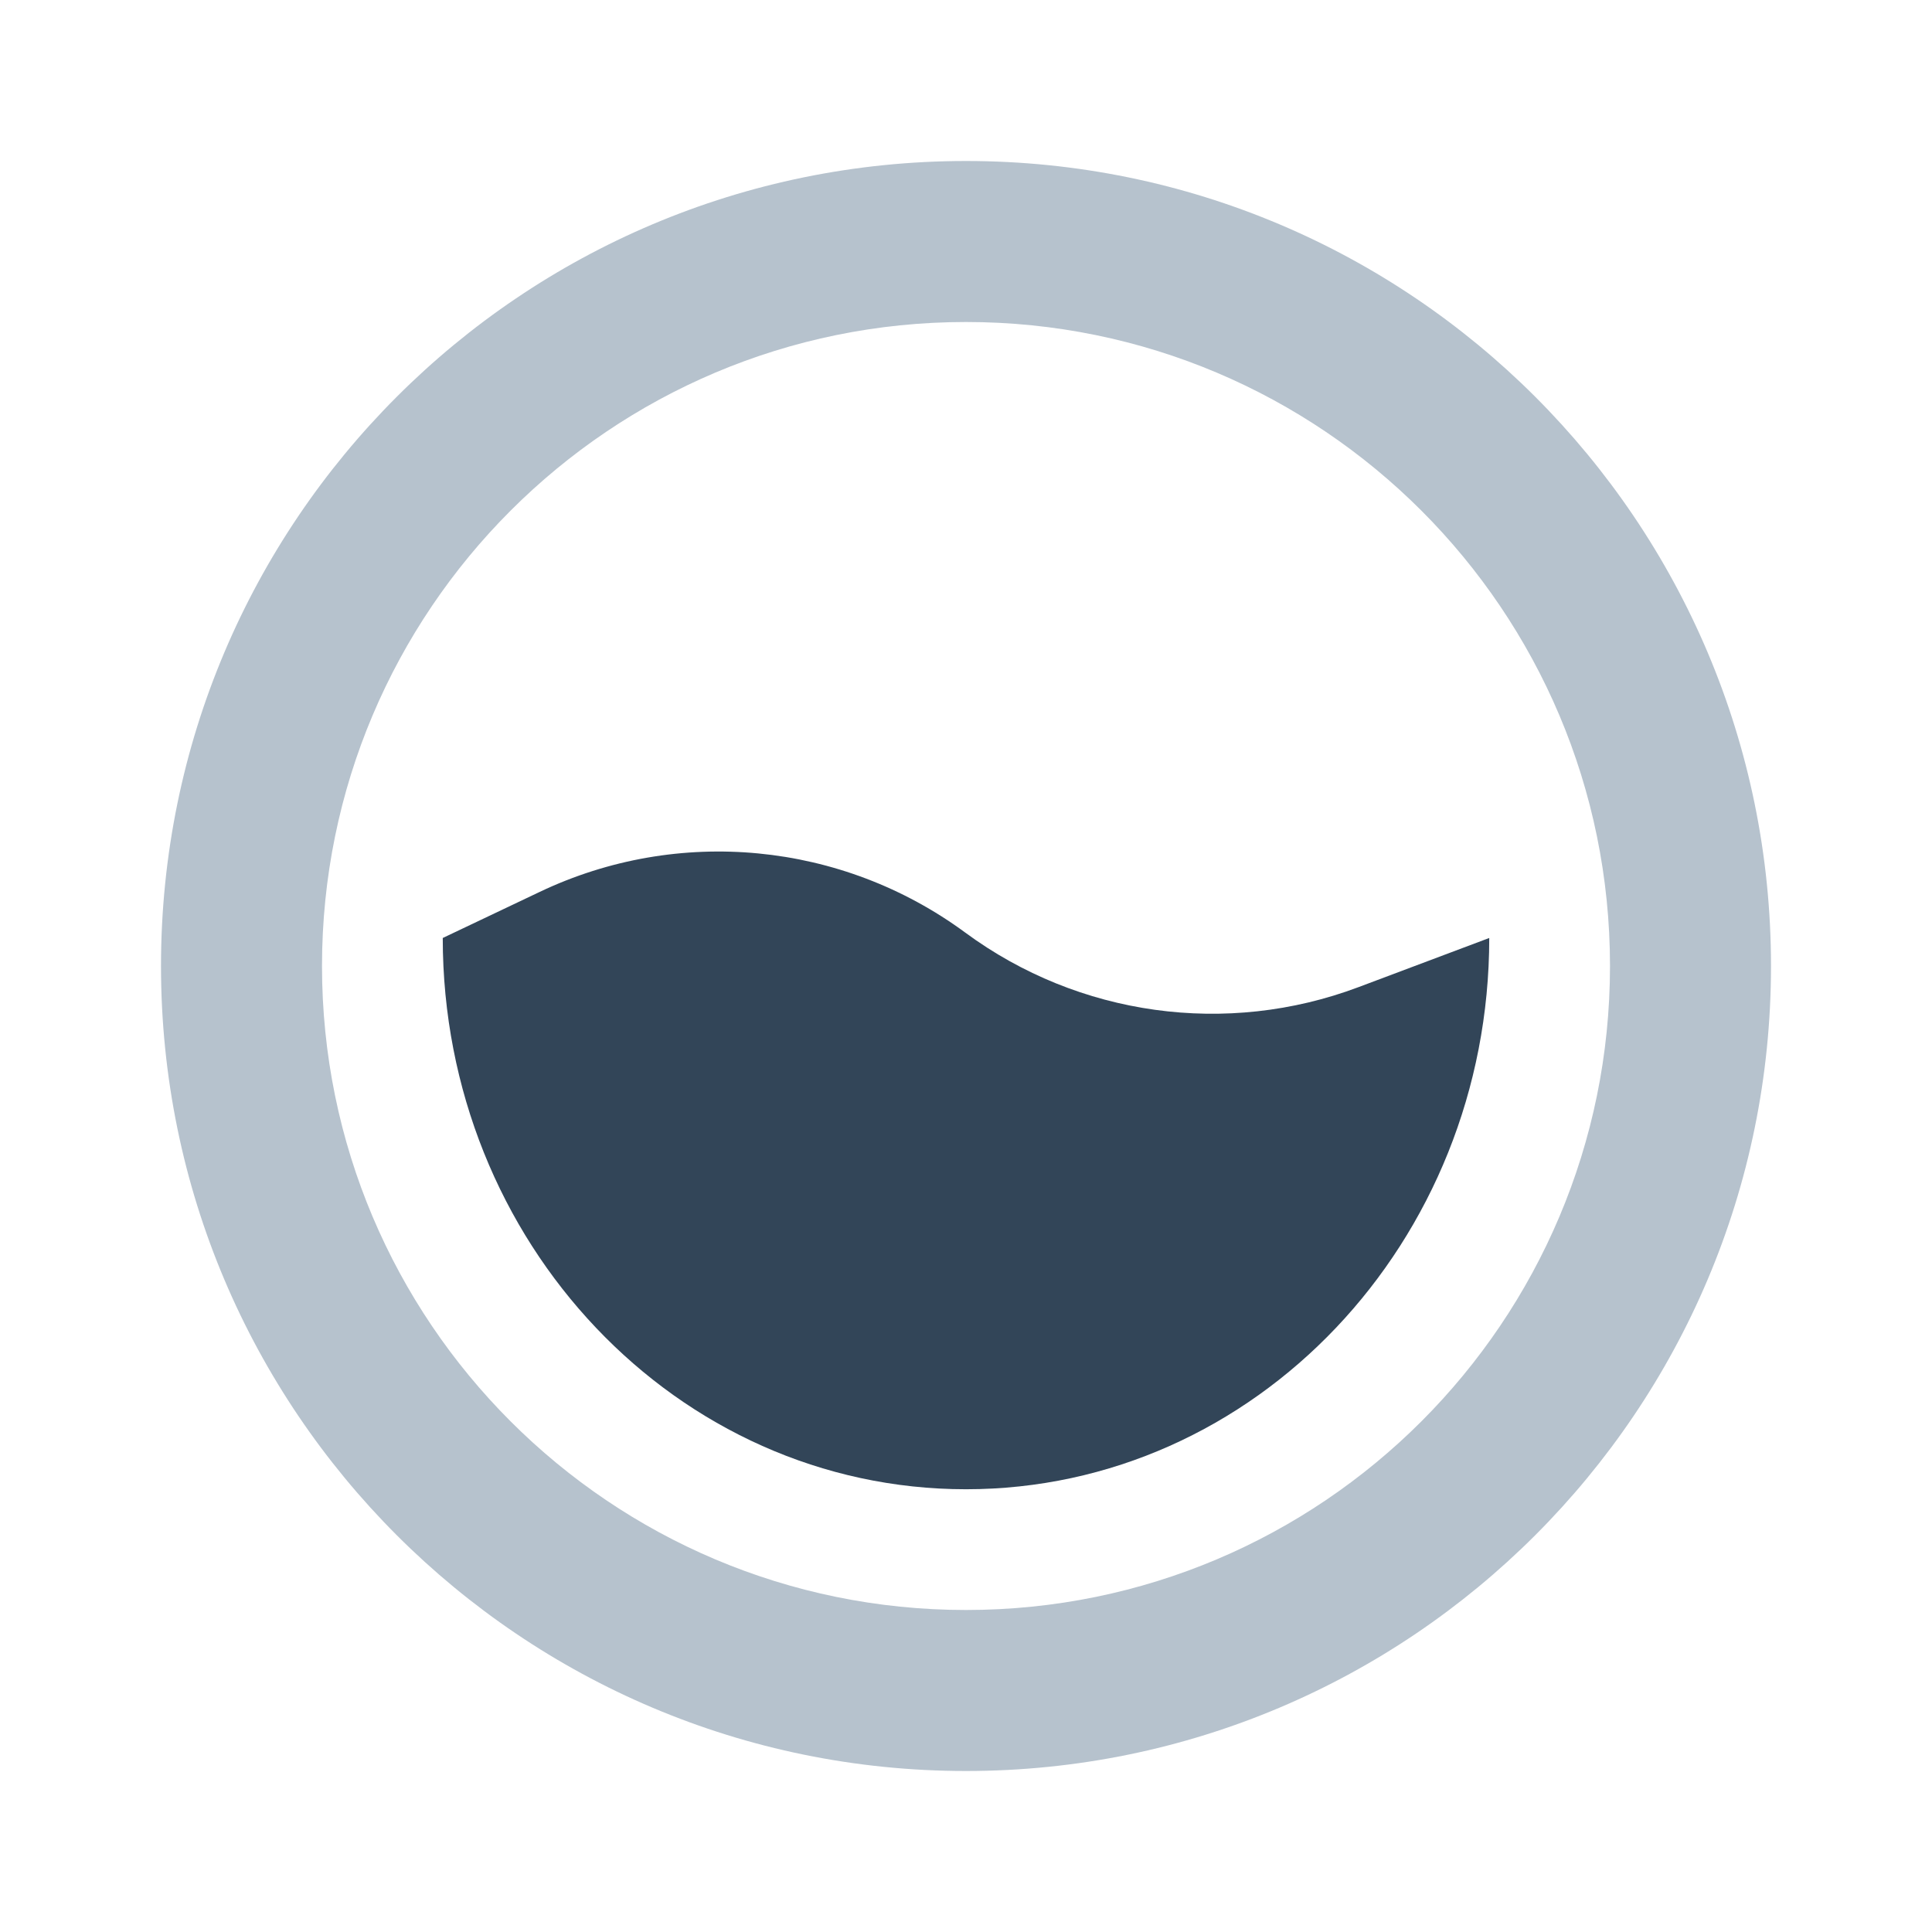 <svg width="48" height="48" viewBox="0 0 48 48" fill="none" xmlns="http://www.w3.org/2000/svg">
<path fill-rule="evenodd" clip-rule="evenodd" d="M24 40C32.837 40 40 32.837 40 24C40 15.163 32.837 8 24 8C15.163 8 8 15.163 8 24C8 32.837 15.163 40 24 40ZM24 44C35.046 44 44 35.046 44 24C44 12.954 35.046 4 24 4C12.954 4 4 12.954 4 24C4 35.046 12.954 44 24 44Z" fill="#B6C2CD"/>
<path d="M11 23.304C11 30.868 16.82 37 24 37C31.18 37 37 30.868 37 23.304L33.752 24.525C30.477 25.757 26.8 25.247 23.983 23.171C20.915 20.911 16.852 20.521 13.411 22.158L11 23.304Z" fill="#324558"/>
</svg>
